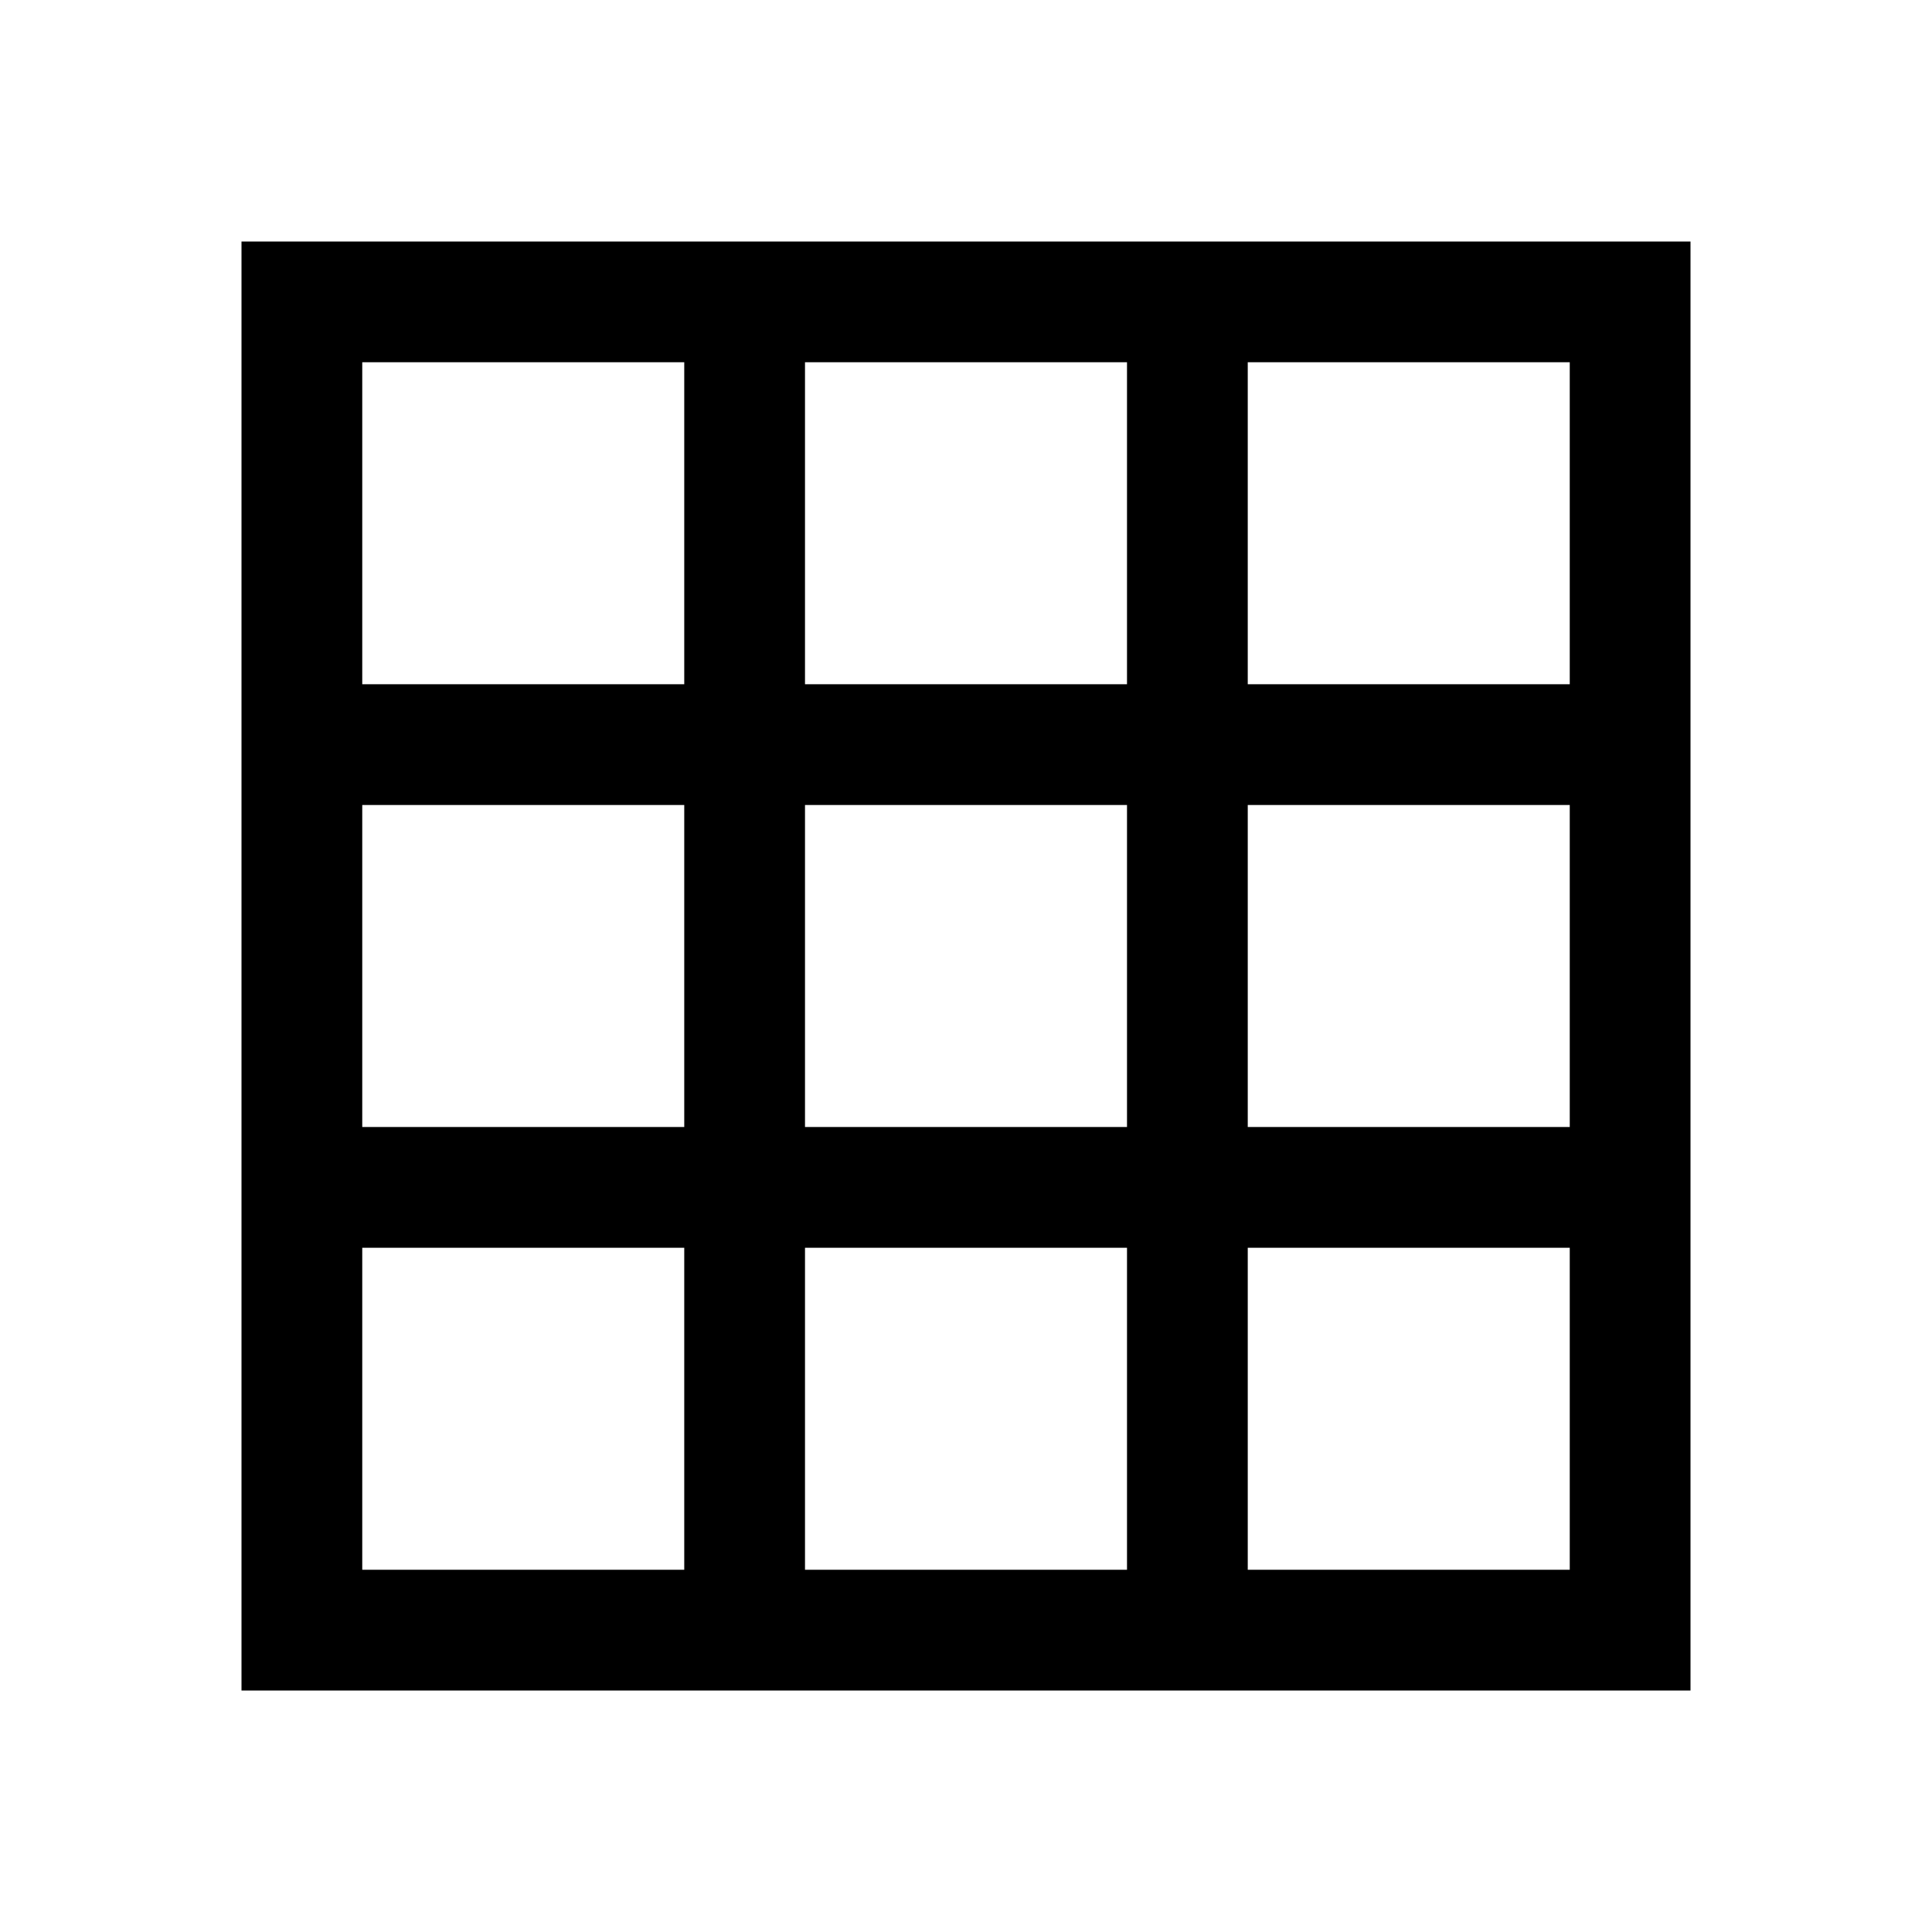 <svg xmlns="http://www.w3.org/2000/svg" width="48" height="48" viewBox="0 0 48 48"><path d="M6 42V6h36v36Zm3-3h8v-8H9Zm11 0h8v-8h-8Zm11 0h8v-8h-8ZM9 28h8v-8H9Zm11 0h8v-8h-8Zm11 0h8v-8h-8ZM9 17h8V9H9Zm11 0h8V9h-8Zm11 0h8V9h-8Z"/></svg>
